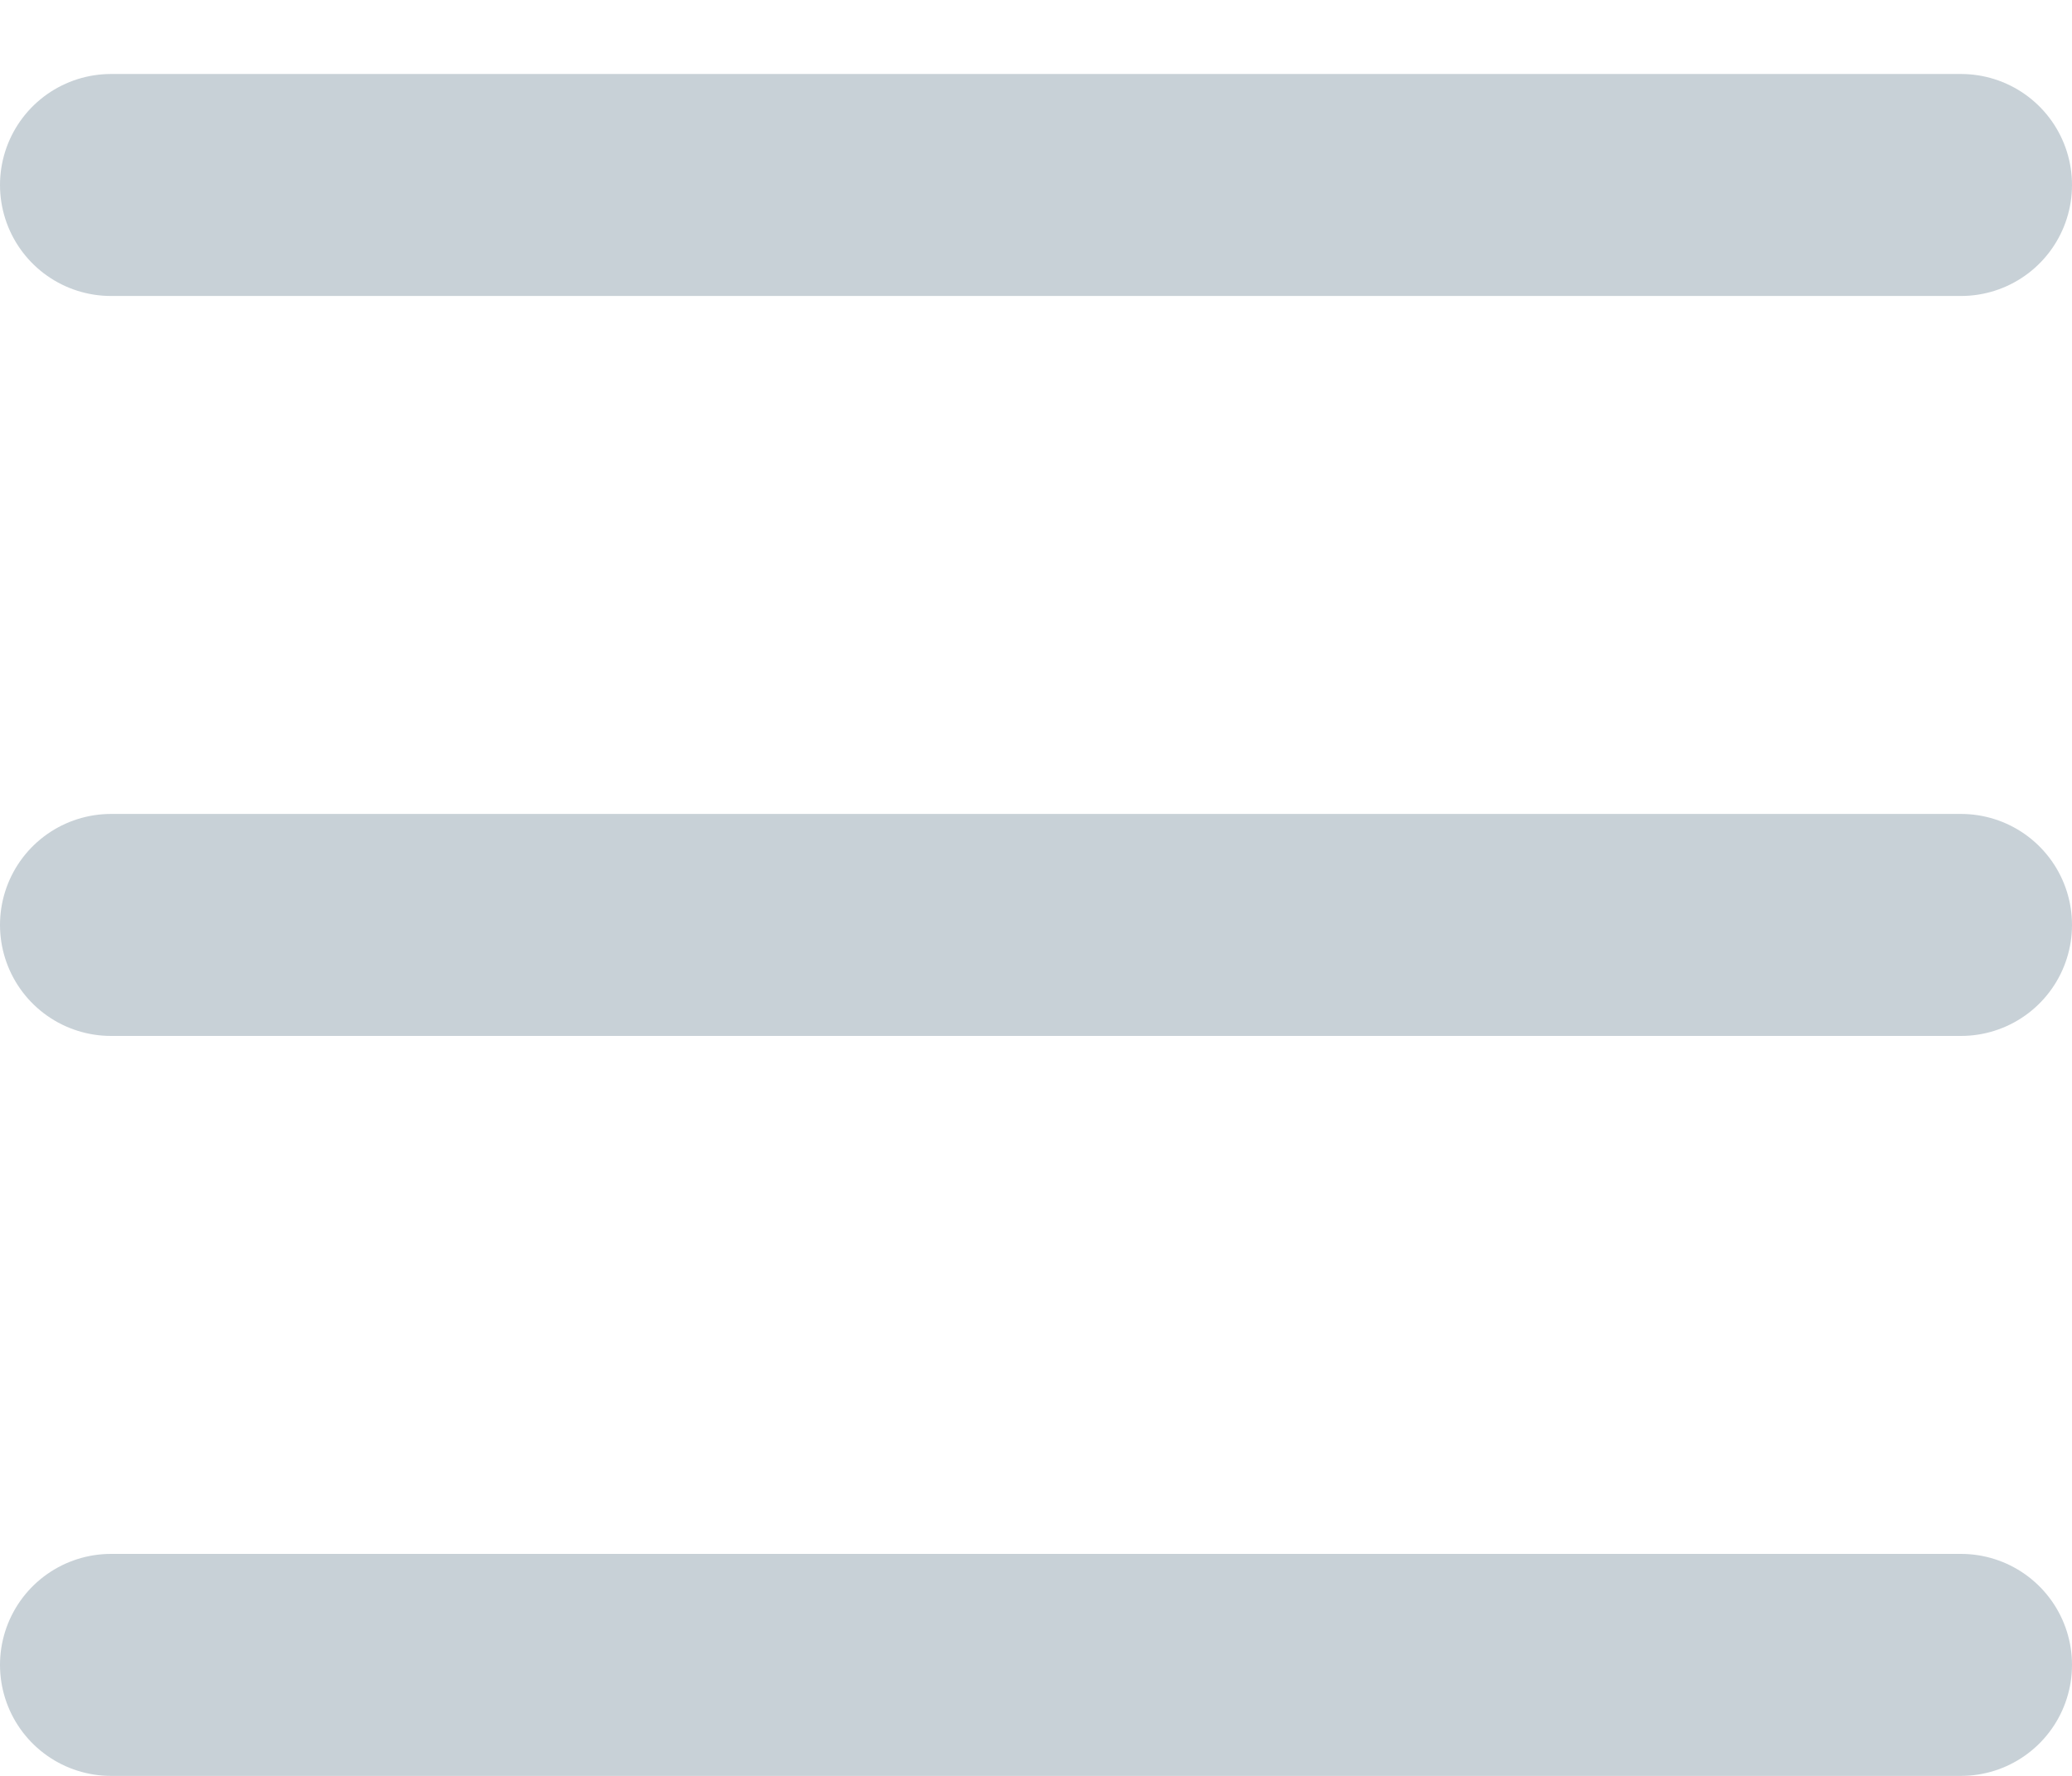 <svg width="14" height="12" viewBox="0 0 14 12" fill="none" xmlns="http://www.w3.org/2000/svg">
<line x1="0.75" y1="1.25" x2="13.25" y2="1.25" stroke="#C8D1D7" stroke-width="1.5" stroke-linecap="round"/>
<line x1="0.75" y1="6.25" x2="13.25" y2="6.25" stroke="#C8D1D7" stroke-width="1.5" stroke-linecap="round"/>
<line x1="0.75" y1="11.25" x2="13.25" y2="11.25" stroke="#C8D1D7" stroke-width="1.5" stroke-linecap="round"/>
</svg>
